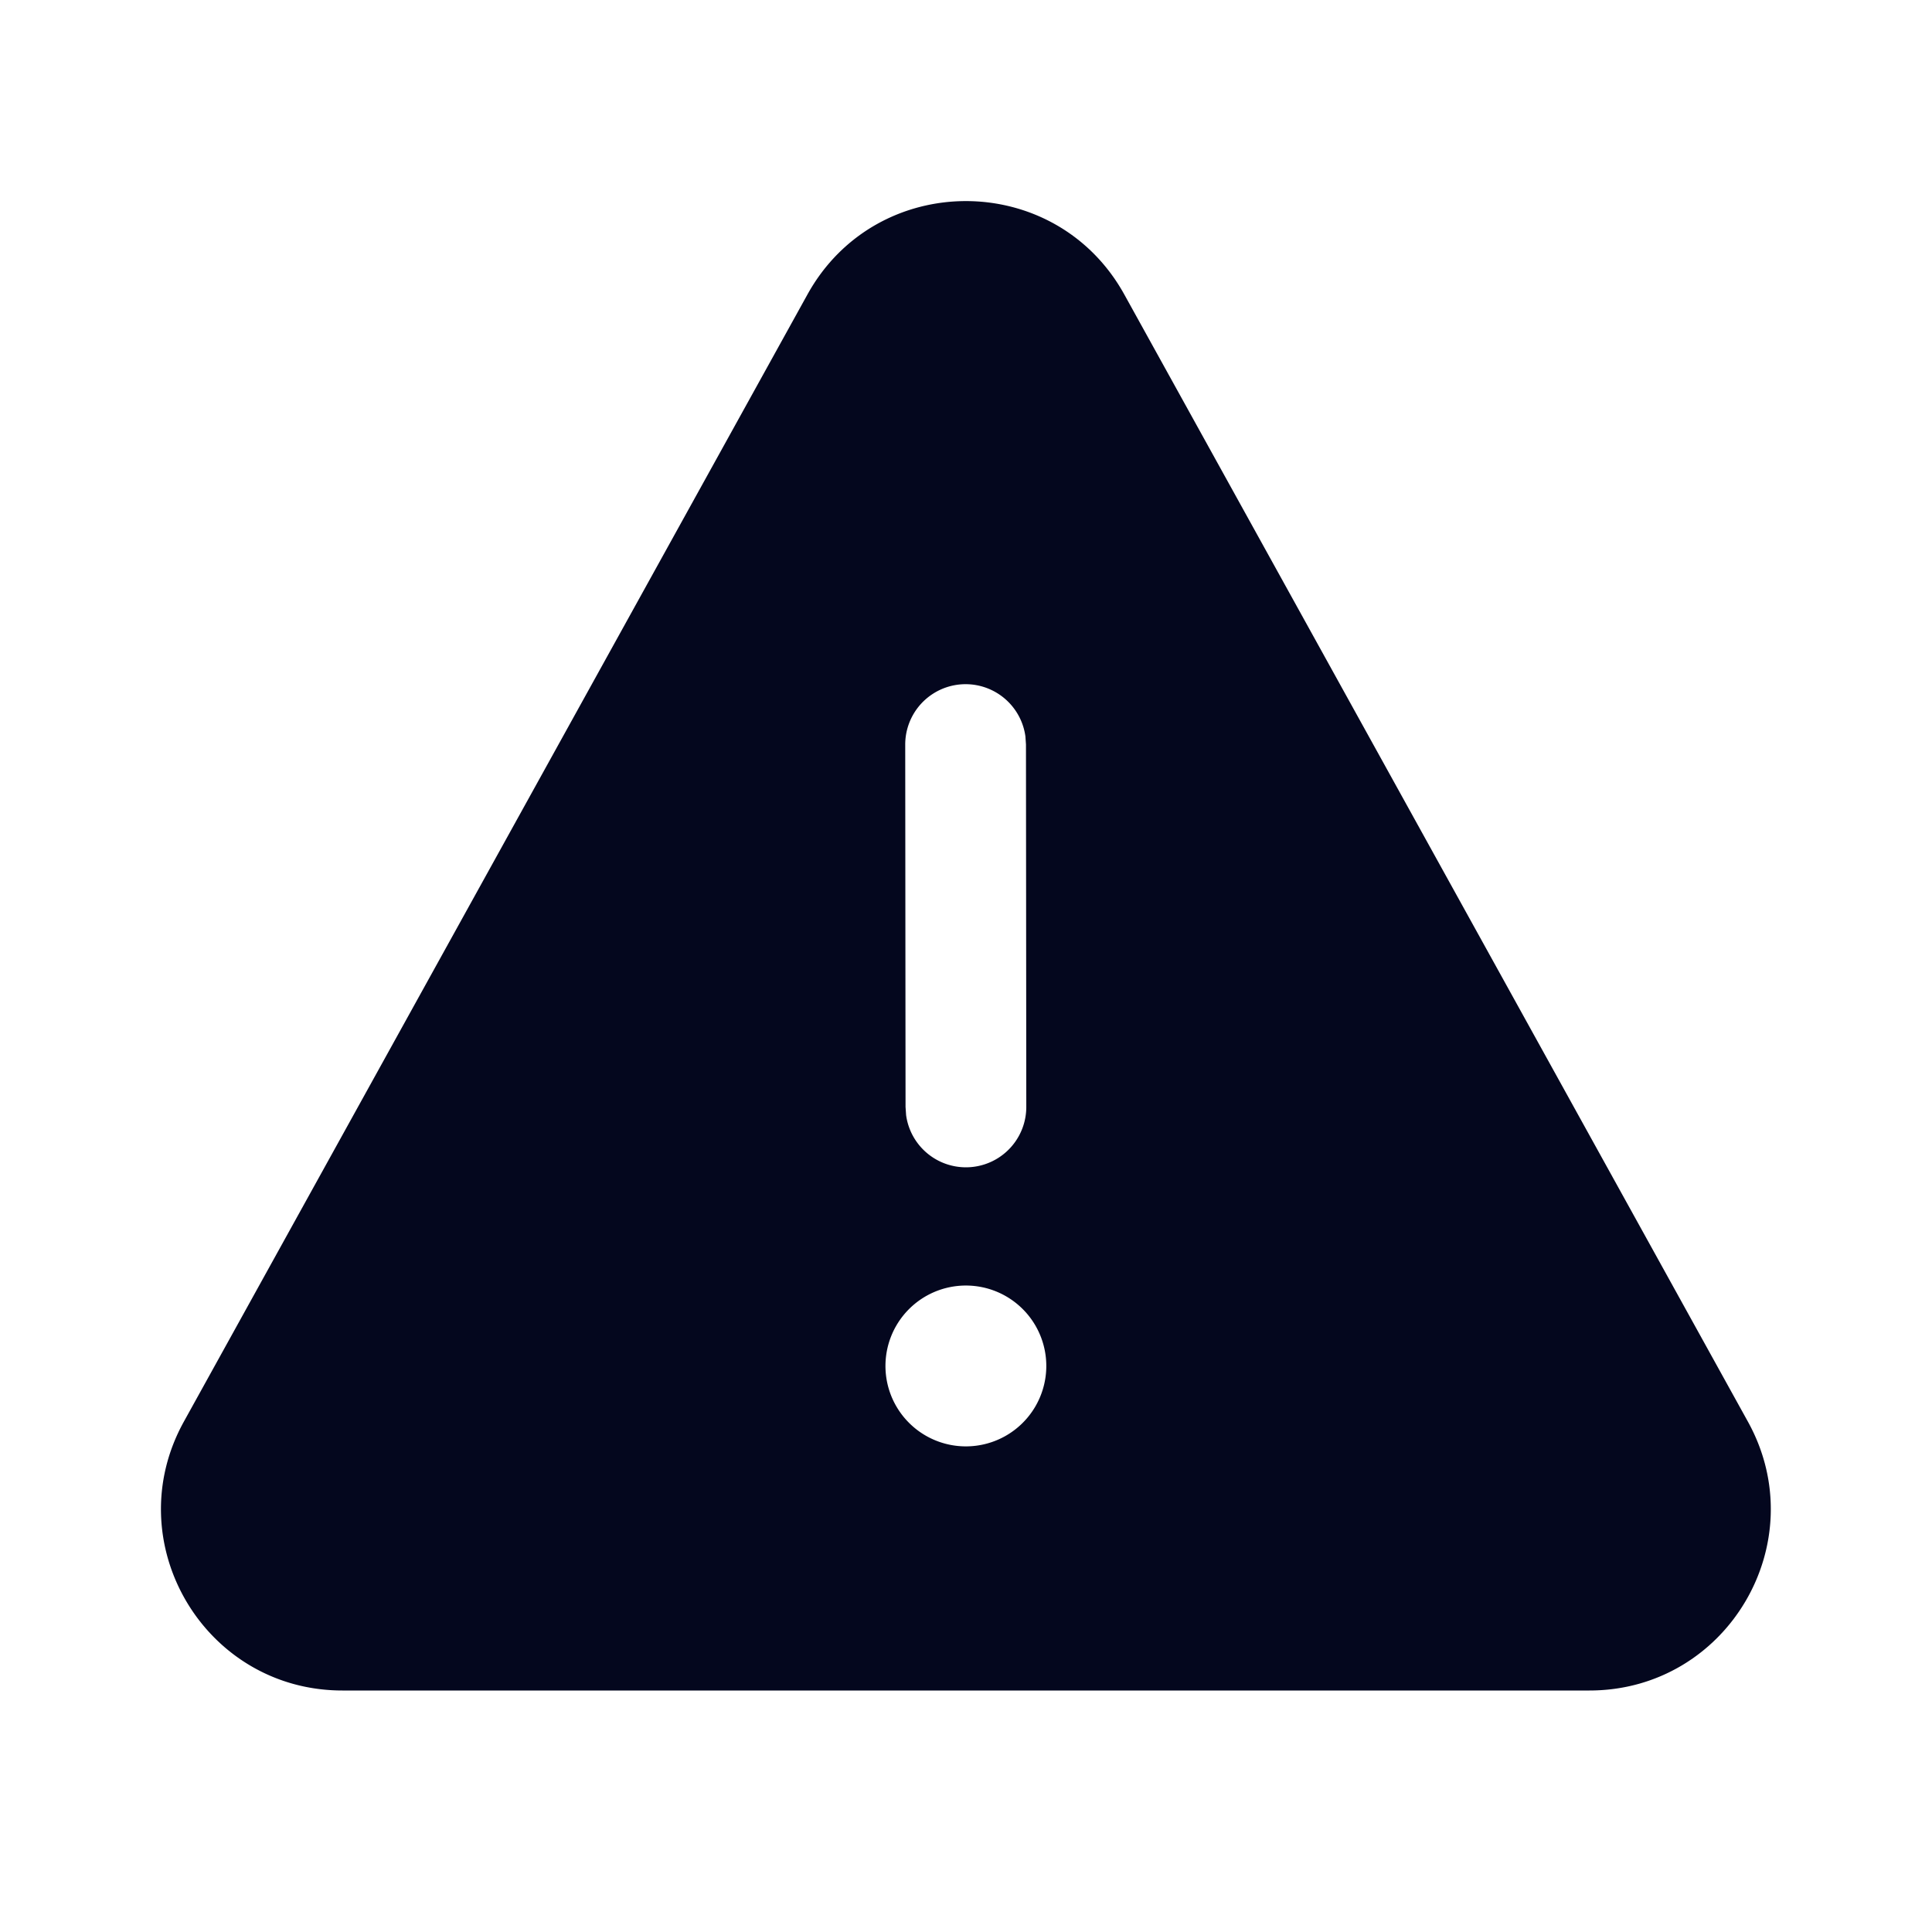 <svg xmlns="http://www.w3.org/2000/svg" width="24" height="24" fill="none"><path fill="#04071E" d="M10.03 3.659c.856-1.548 3.081-1.548 3.937 0l7.746 14.001c.83 1.5-.255 3.34-1.969 3.34H4.254c-1.715 0-2.8-1.84-1.97-3.34zM12.997 17A.999.999 0 1 0 11 17a.999.999 0 0 0 1.997 0m-.259-7.853a.75.75 0 0 0-1.493.103l.004 4.501.007.102a.75.75 0 0 0 1.493-.103l-.004-4.502z"/></svg>